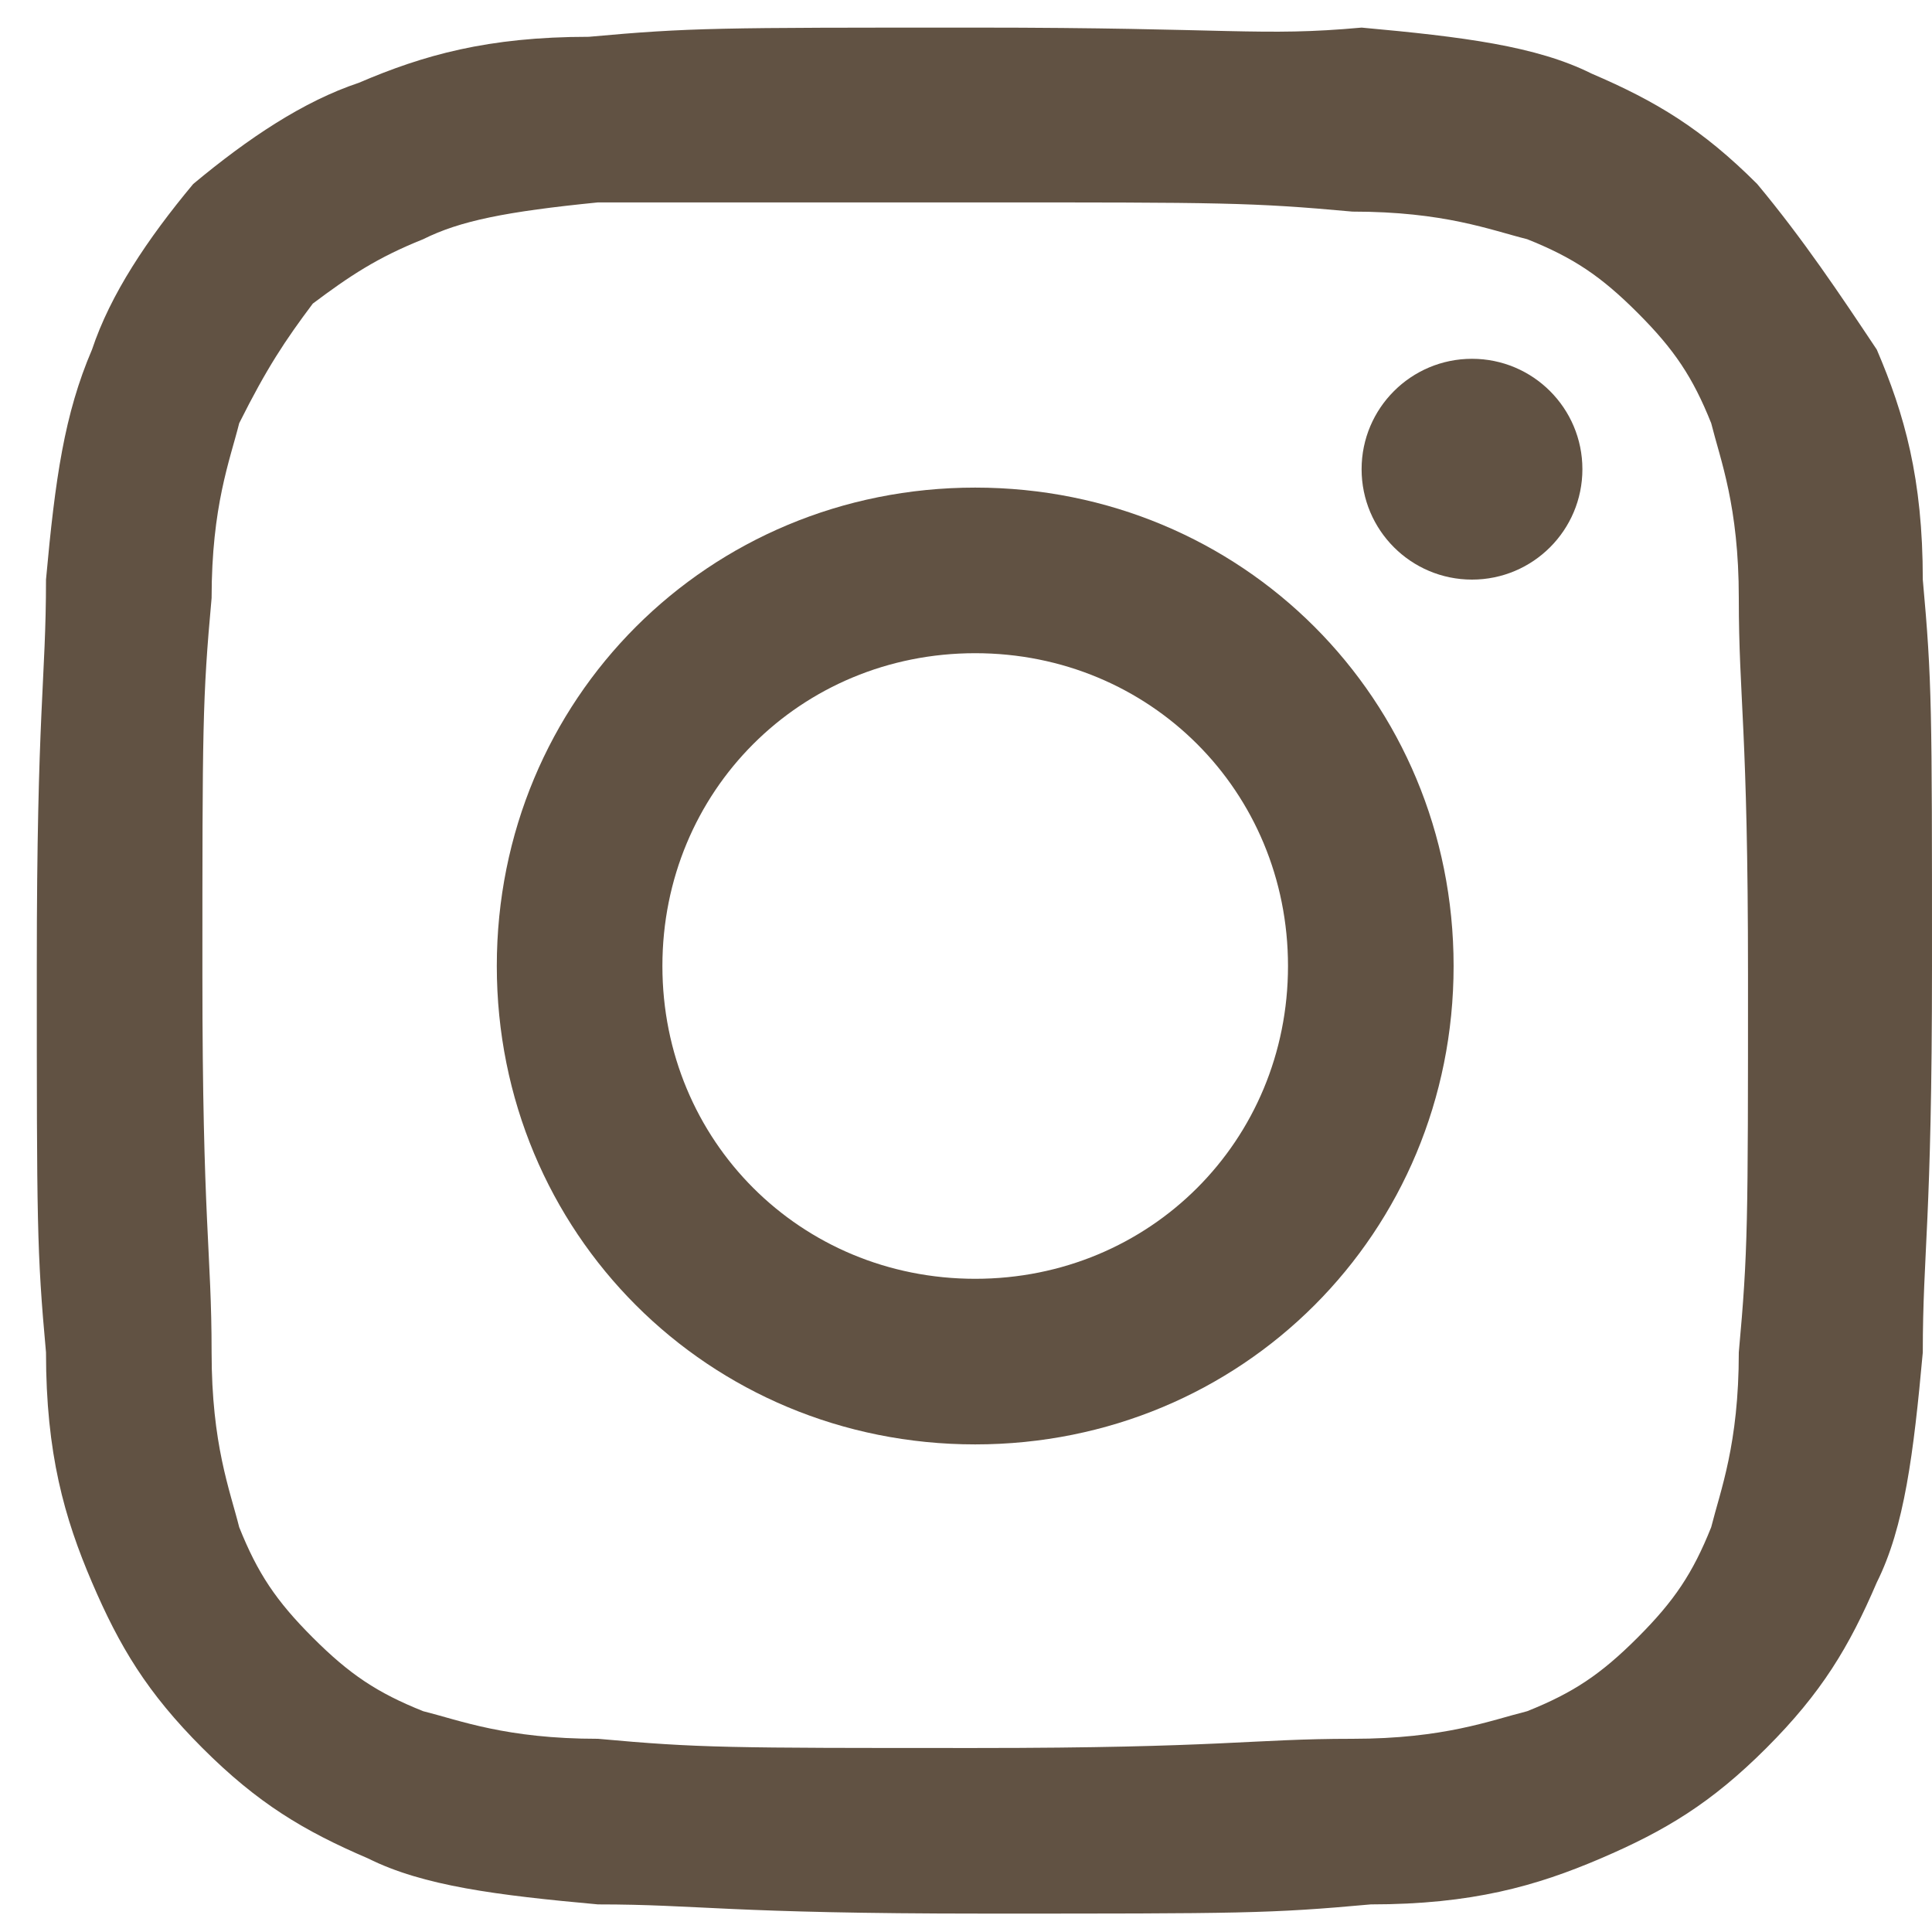 <?xml version="1.0" encoding="utf-8"?>
<!-- Generator: Adobe Illustrator 25.4.1, SVG Export Plug-In . SVG Version: 6.00 Build 0)  -->
<svg version="1.1" id="レイヤー_1" xmlns="http://www.w3.org/2000/svg" xmlns:xlink="http://www.w3.org/1999/xlink" x="0px"
	 y="0px" viewBox="0 0 21 21" style="enable-background:new 0 0 21 21;" xml:space="preserve">
<style type="text/css">
	.st0{fill:#615243;}
</style>
<g>
	<g>
		<path class="st0" d="M10.6,2.2c2.7,0,3,0,4.1,0.1c1,0,1.5,0.2,1.9,0.3c0.5,0.2,0.8,0.4,1.2,0.8c0.4,0.4,0.6,0.7,0.8,1.2
			c0.1,0.4,0.3,0.9,0.3,1.9c0,1.1,0.1,1.4,0.1,4.1s0,3-0.1,4.1c0,1-0.2,1.5-0.3,1.9c-0.2,0.5-0.4,0.8-0.8,1.2
			c-0.4,0.4-0.7,0.6-1.2,0.8c-0.4,0.1-0.9,0.3-1.9,0.3c-1.1,0-1.4,0.1-4.1,0.1s-3,0-4.1-0.1c-1,0-1.5-0.2-1.9-0.3
			c-0.5-0.2-0.8-0.4-1.2-0.8c-0.4-0.4-0.6-0.7-0.8-1.2c-0.1-0.4-0.3-0.9-0.3-1.9c0-1.1-0.1-1.4-0.1-4.1s0-3,0.1-4.1
			c0-1,0.2-1.5,0.3-1.9C2.9,4,3.1,3.7,3.4,3.3C3.8,3,4.1,2.8,4.6,2.6C5,2.4,5.5,2.3,6.5,2.2C7.6,2.2,7.9,2.2,10.6,2.2 M10.6,0.3
			c-2.8,0-3.1,0-4.2,0.1c-1.1,0-1.8,0.2-2.5,0.5C3.3,1.1,2.7,1.5,2.1,2C1.6,2.6,1.2,3.2,1,3.8C0.7,4.5,0.6,5.2,0.5,6.3
			c0,1.1-0.1,1.4-0.1,4.2c0,2.8,0,3.1,0.1,4.2c0,1.1,0.2,1.8,0.5,2.5c0.3,0.7,0.6,1.2,1.2,1.8c0.6,0.6,1.1,0.9,1.8,1.2
			c0.6,0.3,1.4,0.4,2.5,0.5c1.1,0,1.4,0.1,4.2,0.1s3.1,0,4.2-0.1c1.1,0,1.8-0.2,2.5-0.5c0.7-0.3,1.2-0.6,1.8-1.2
			c0.6-0.6,0.9-1.1,1.2-1.8c0.3-0.6,0.4-1.4,0.5-2.5c0-1.1,0.1-1.4,0.1-4.2s0-3.1-0.1-4.2c0-1.1-0.2-1.8-0.5-2.5
			C20,3.2,19.6,2.6,19.1,2c-0.6-0.6-1.1-0.9-1.8-1.2c-0.6-0.3-1.4-0.4-2.5-0.5C13.7,0.4,13.4,0.3,10.6,0.3L10.6,0.3z"/>
		<path class="st0" d="M10.6,5.3c-2.9,0-5.2,2.3-5.2,5.2s2.3,5.2,5.2,5.2s5.2-2.3,5.2-5.2S13.5,5.3,10.6,5.3z M10.6,13.9
			c-1.9,0-3.4-1.5-3.4-3.4c0-1.9,1.5-3.4,3.4-3.4S14,8.6,14,10.5C14,12.4,12.5,13.9,10.6,13.9z"/>
		<circle class="st0" cx="16" cy="5.1" r="1.2"/>
	</g>
</g>
</svg>
